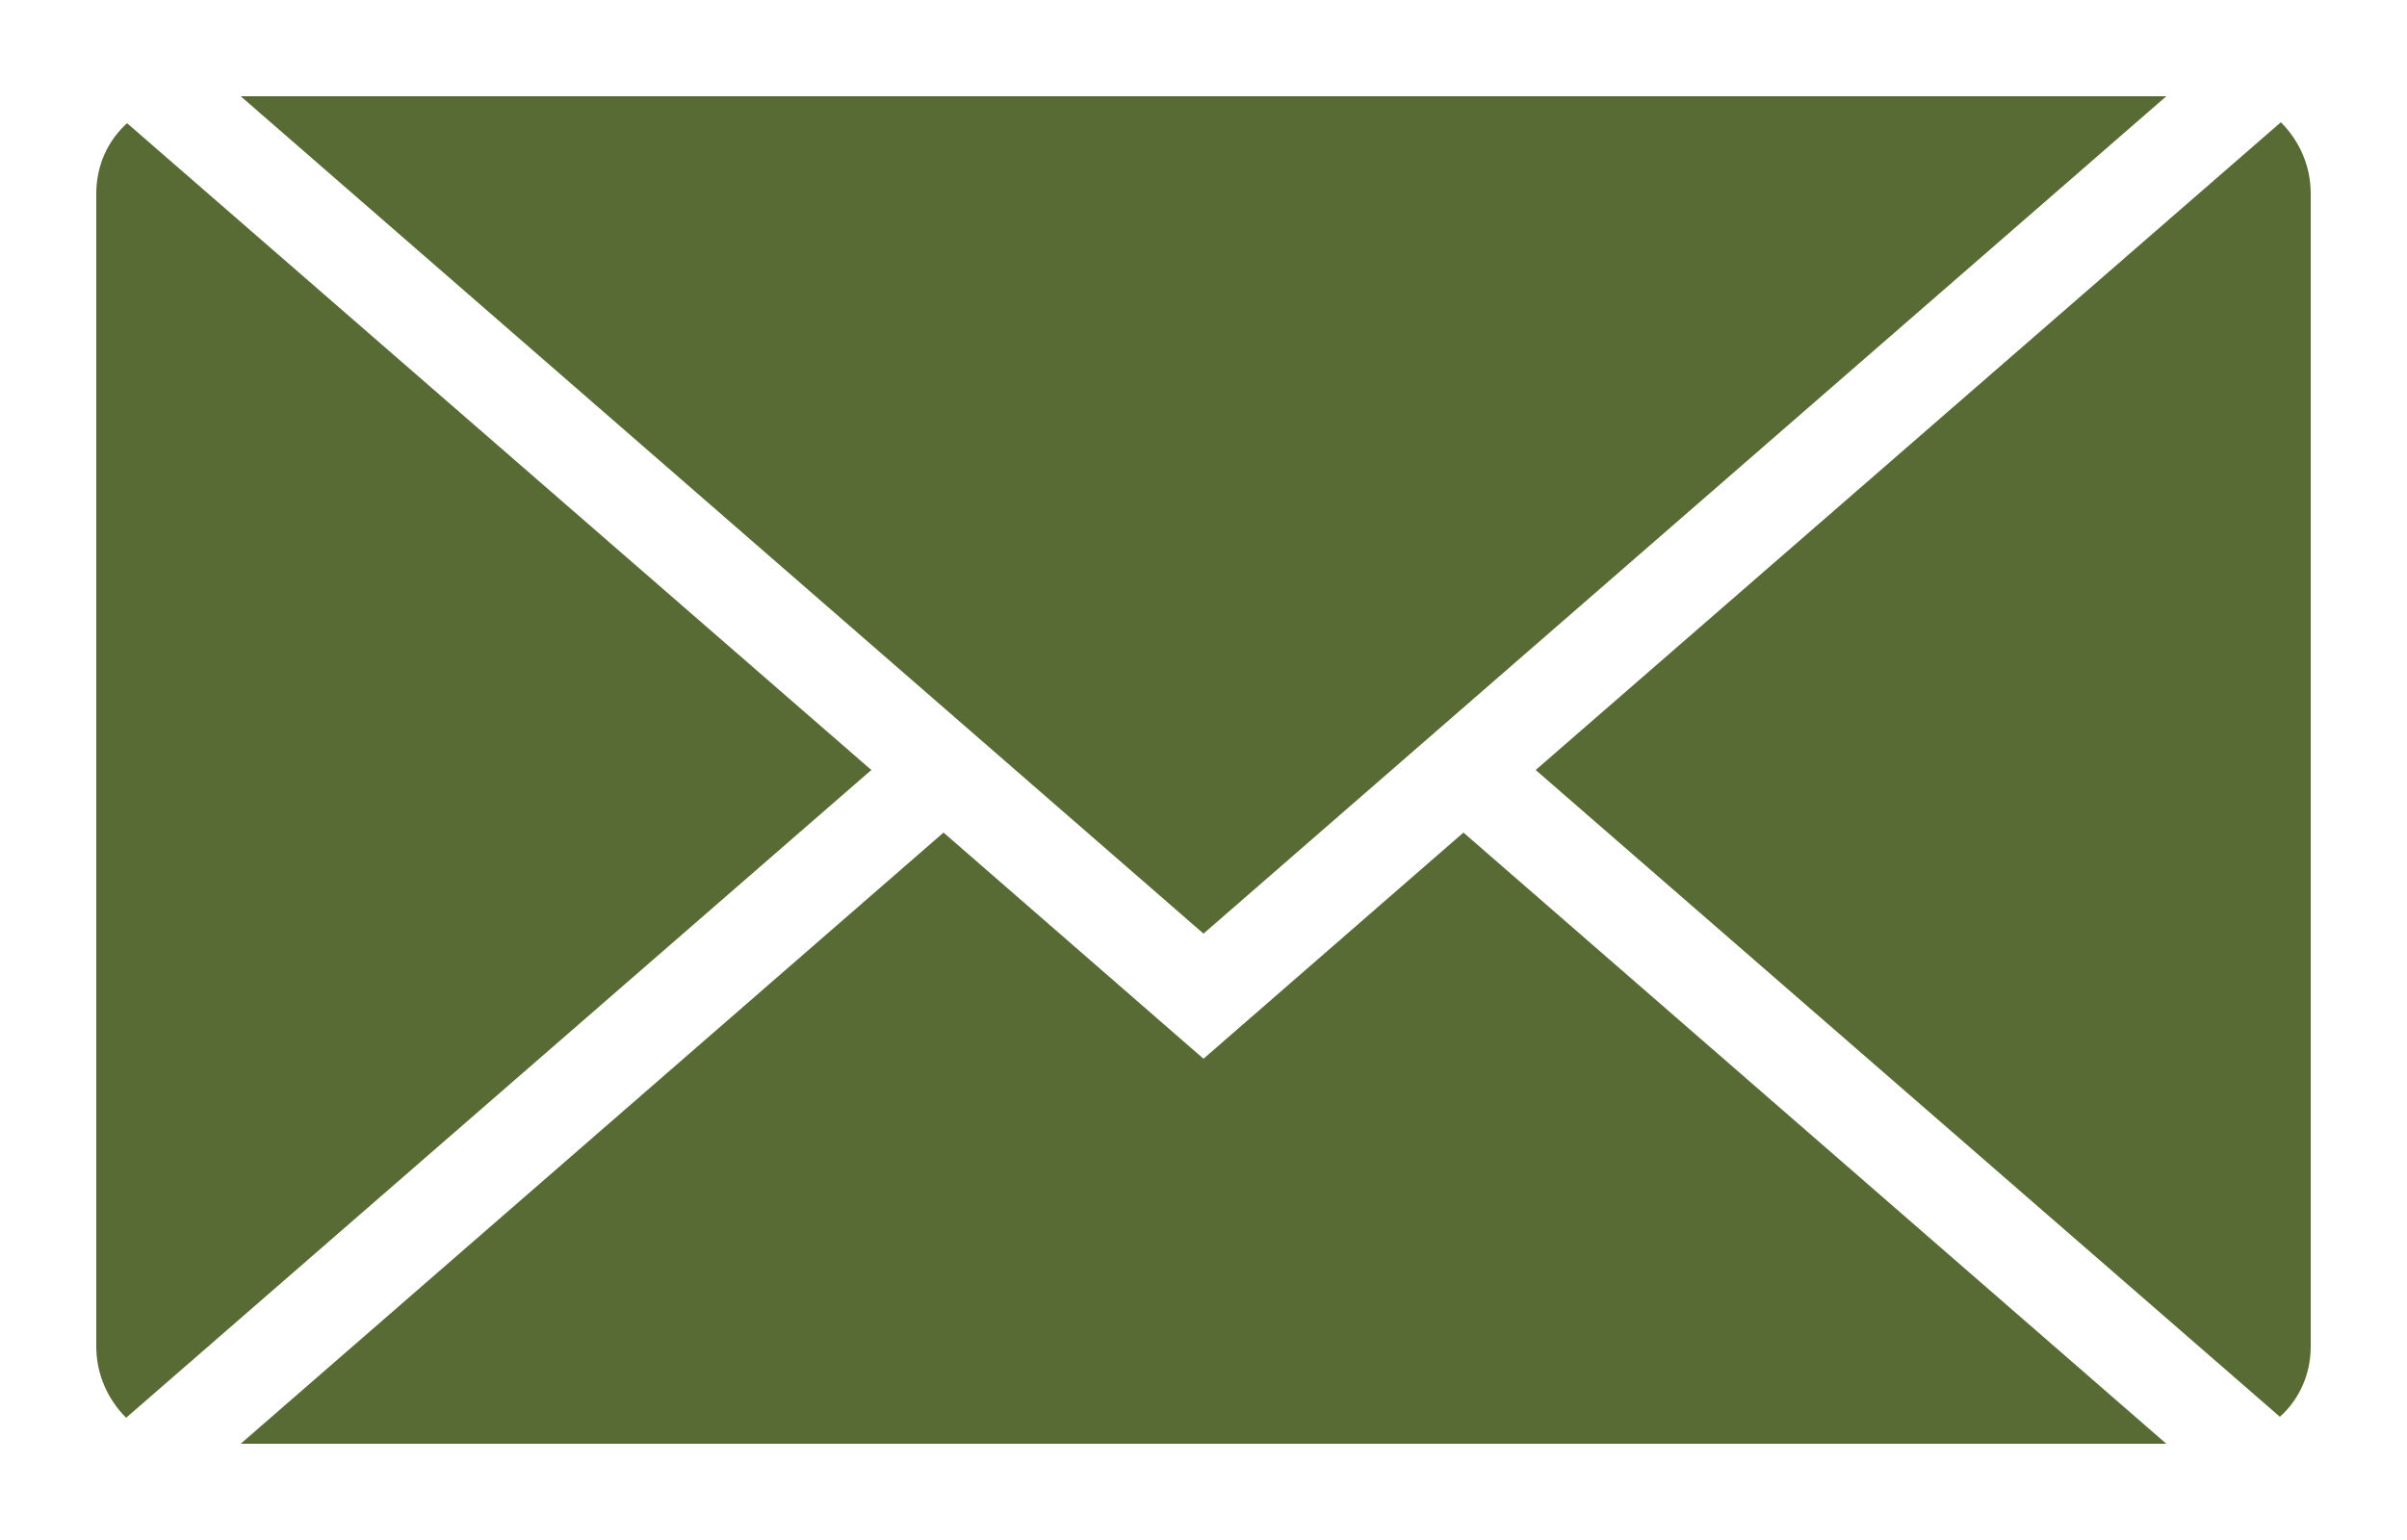 <?xml version="1.0" encoding="utf-8"?>
<svg viewBox="-1 -1 25 16" width="25" height="16" style="enable-background:new 0 0 23 14;" xmlns="http://www.w3.org/2000/svg">
  <defs>
    <style type="text/css">
	.st0{fill: #596b34;}
</style>
  </defs>
  <path class="st0" d="M21.5,0l-10,8.7L1.5,0H21.5z M0.31,13.73C0.12,13.54,0,13.28,0,12.99V1.01&#10;&#9;c0-0.29,0.12-0.55,0.32-0.73L8.05,7L0.31,13.73z M1.5,14l7.3-6.35L11.5,10l2.7-2.35L21.5,14H1.5z M23,12.99&#10;&#9;c0,0.29-0.12,0.55-0.32,0.73L14.95,7l7.74-6.73C22.88,0.46,23,0.72,23,1.01V12.99z" transform="matrix(1, 0, 0, 1, 0, 0)"/>
</svg>